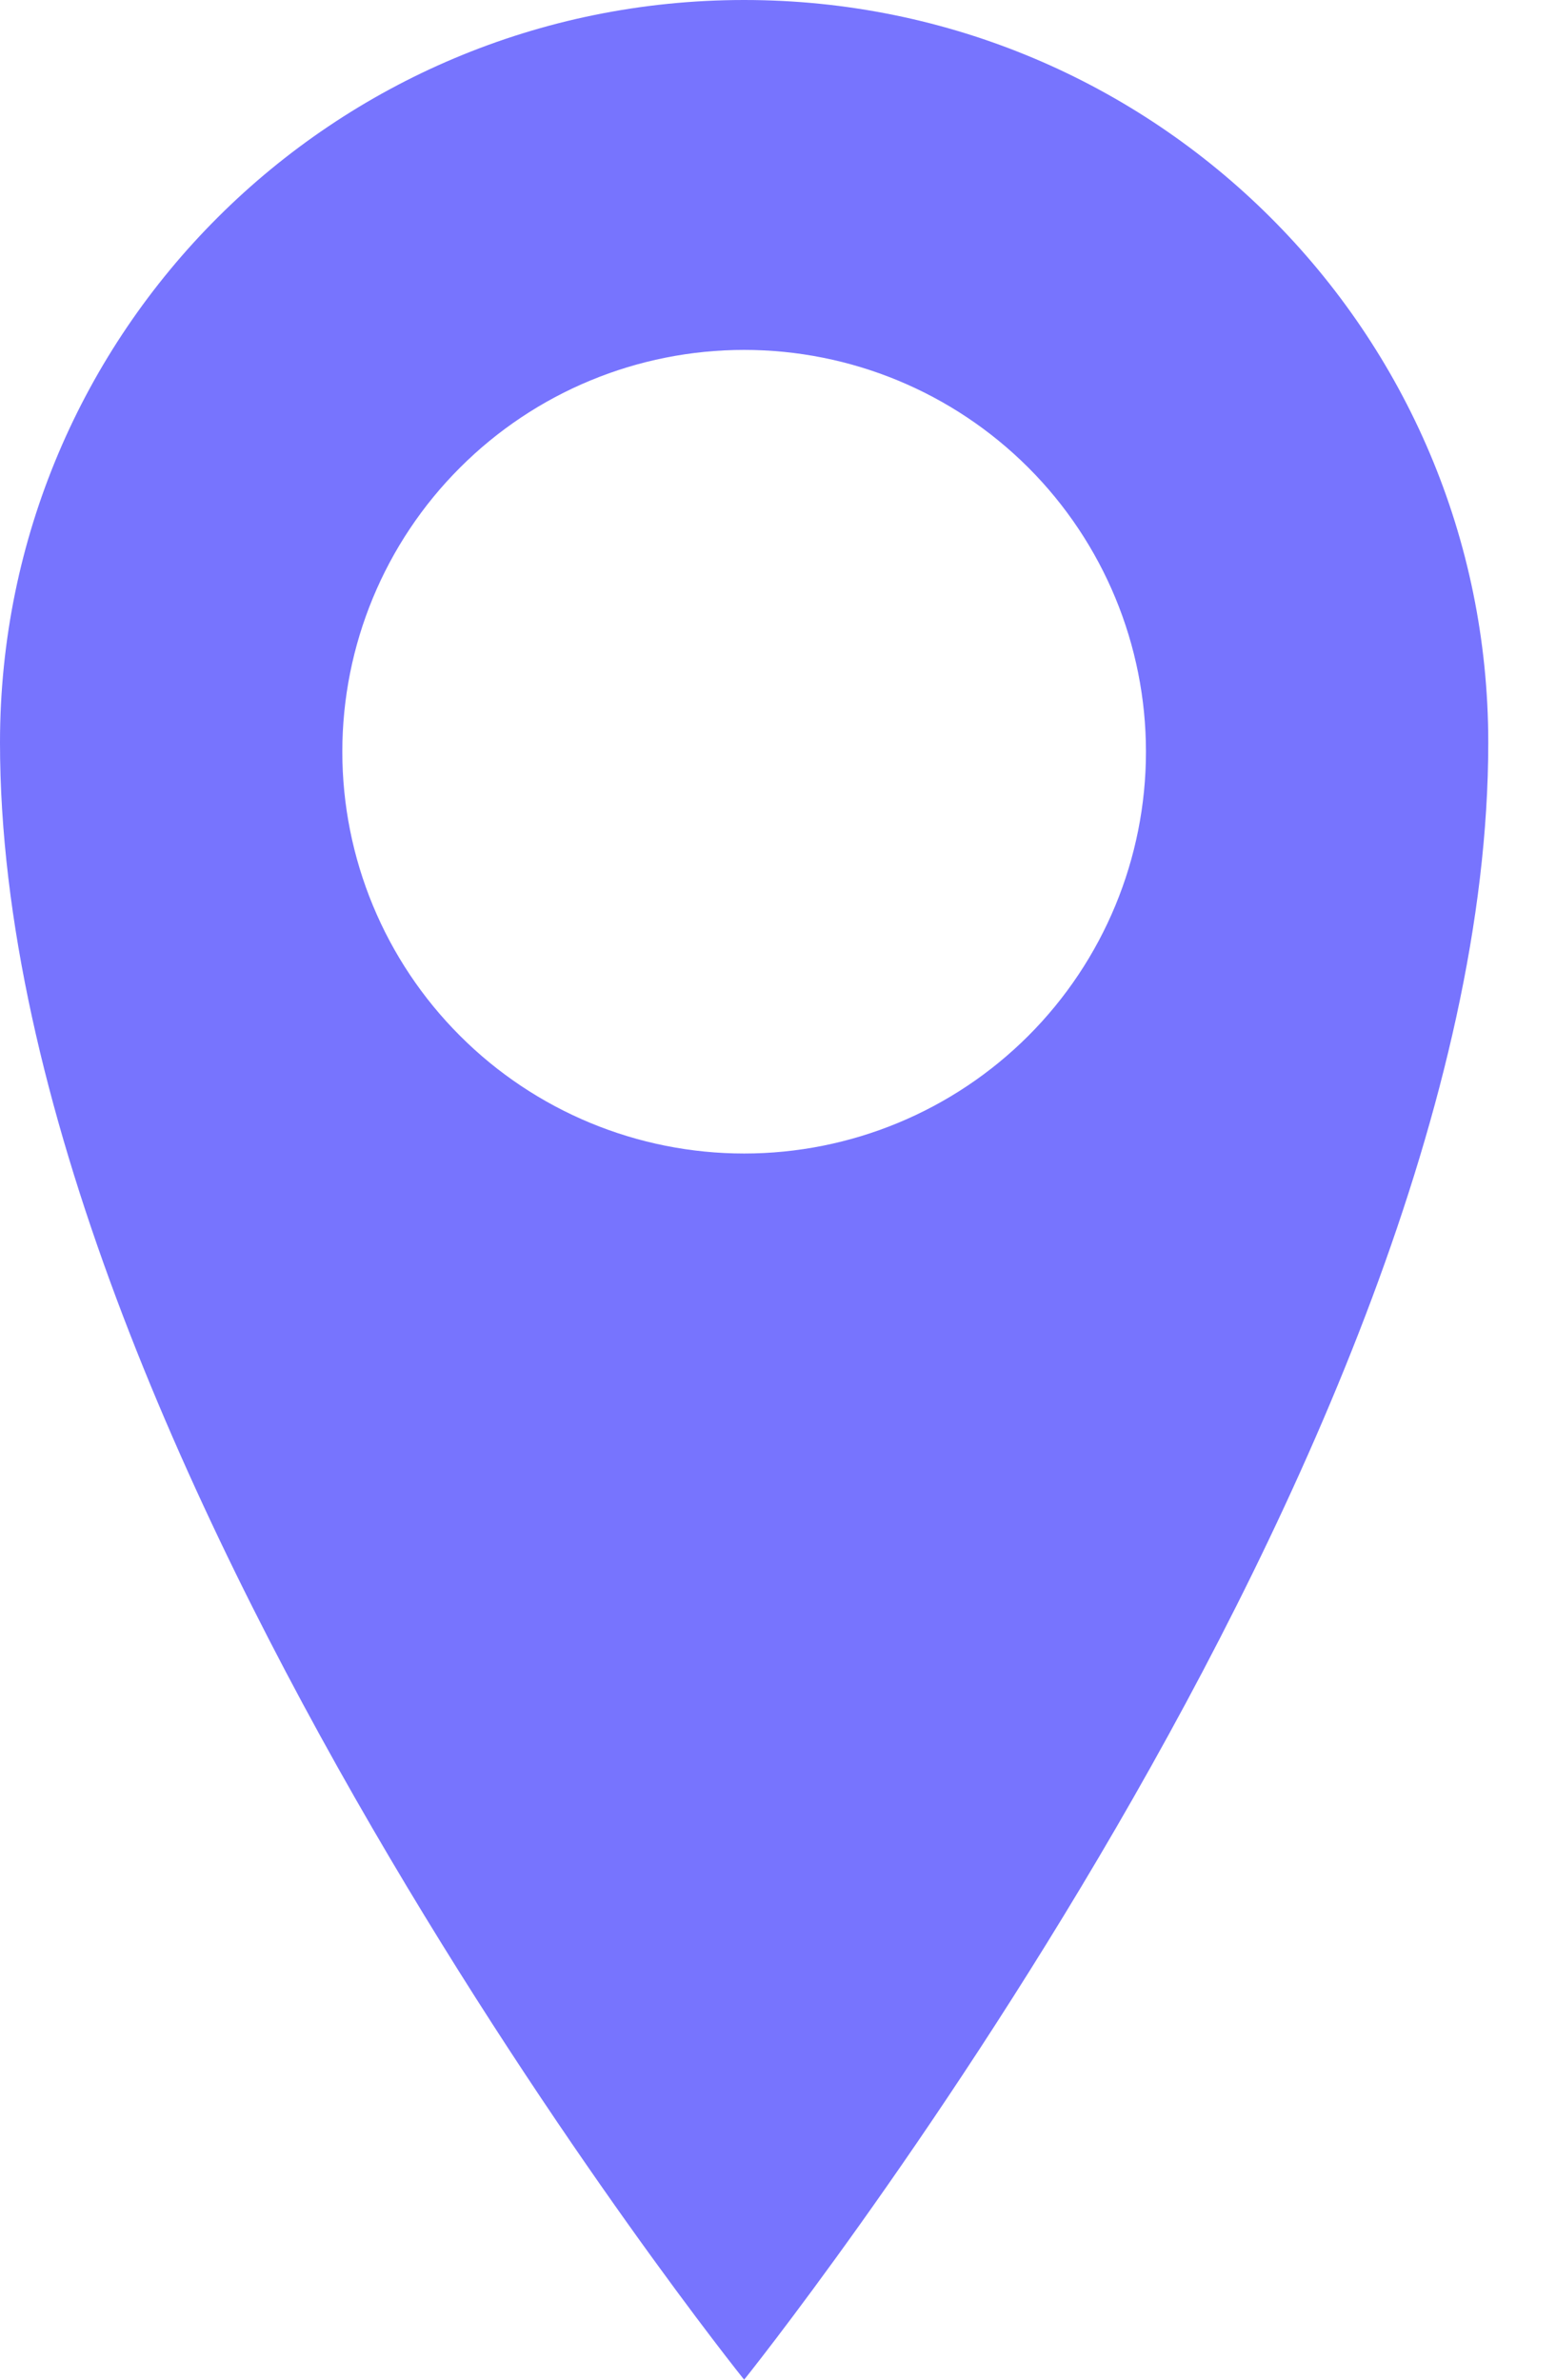 <svg width="17" height="26" viewBox="0 0 17 26" fill="none" xmlns="http://www.w3.org/2000/svg">
<path d="M8.13 0C3.639 0 0 3.624 0 8.114C0 15.876 8.13 26 8.13 26C8.13 26 16.26 15.875 16.26 8.114C16.26 3.626 12.621 0 8.13 0ZM8.13 12.603C6.966 12.603 5.849 12.141 5.026 11.317C4.202 10.494 3.74 9.377 3.74 8.213C3.74 7.049 4.202 5.932 5.026 5.109C5.849 4.285 6.966 3.823 8.13 3.823C9.294 3.823 10.411 4.285 11.235 5.109C12.058 5.932 12.52 7.049 12.52 8.213C12.52 9.377 12.058 10.494 11.235 11.317C10.411 12.141 9.294 12.603 8.13 12.603Z" fill="#7774FE"/>
</svg>
